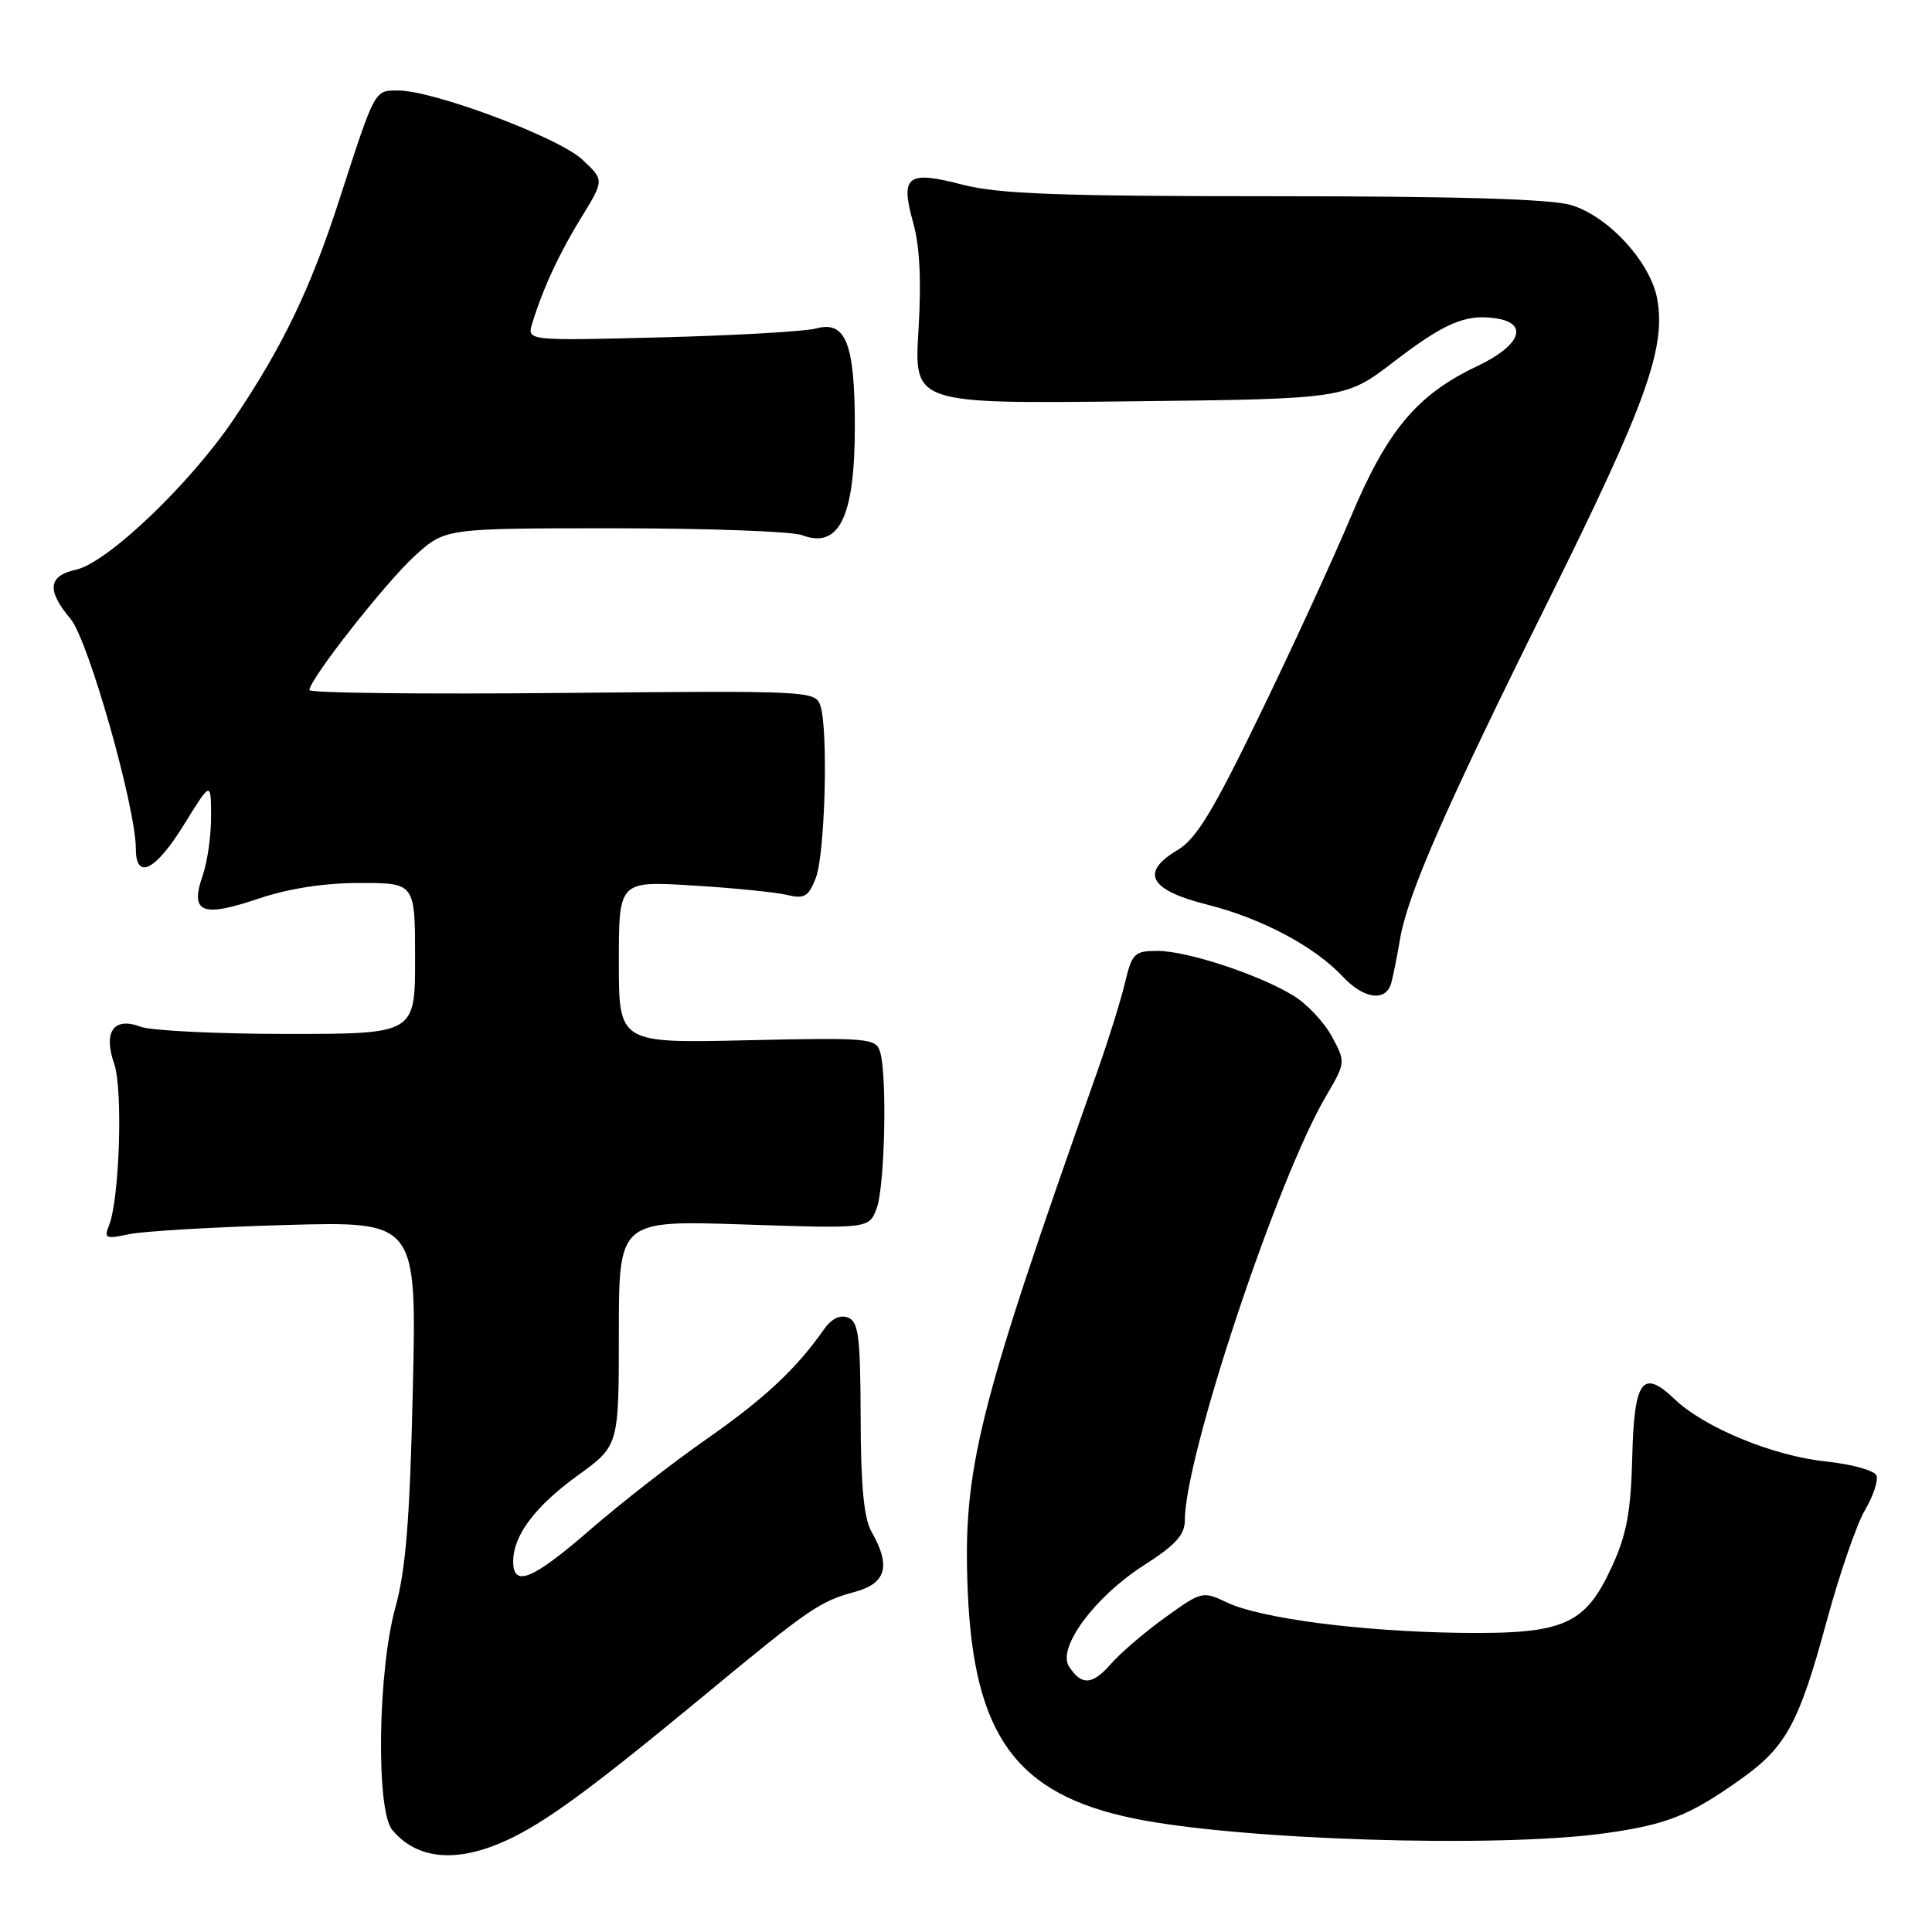 <?xml version="1.0" encoding="UTF-8" standalone="no"?>
<!DOCTYPE svg PUBLIC "-//W3C//DTD SVG 1.1//EN" "http://www.w3.org/Graphics/SVG/1.1/DTD/svg11.dtd" >
<svg xmlns="http://www.w3.org/2000/svg" xmlns:xlink="http://www.w3.org/1999/xlink" version="1.1" viewBox="0 0 256 256">
 <g >
 <path fill="currentColor"
d=" M 66.98 243.92 C 72.17 241.57 78.19 237.16 93.50 224.50 C 107.21 213.16 108.62 212.19 113.25 210.94 C 117.43 209.81 118.08 207.52 115.50 203.00 C 114.47 201.21 114.06 196.93 114.04 187.86 C 114.01 177.08 113.76 175.12 112.36 174.58 C 111.31 174.18 110.17 174.74 109.20 176.12 C 105.53 181.37 101.30 185.32 93.67 190.65 C 89.18 193.78 82.22 199.20 78.22 202.68 C 70.56 209.33 68.00 210.39 68.00 206.90 C 68.00 203.45 70.89 199.61 76.60 195.47 C 82.00 191.56 82.00 191.56 82.00 176.63 C 82.00 161.70 82.00 161.70 98.56 162.25 C 115.13 162.80 115.13 162.80 116.15 160.15 C 117.25 157.29 117.58 142.40 116.60 139.33 C 116.05 137.57 114.95 137.48 99.00 137.84 C 82.00 138.23 82.00 138.23 82.00 127.48 C 82.00 116.73 82.00 116.73 91.75 117.33 C 97.11 117.65 102.73 118.22 104.23 118.57 C 106.58 119.14 107.12 118.83 108.09 116.36 C 109.33 113.20 109.77 96.66 108.70 93.50 C 108.04 91.54 107.28 91.51 74.51 91.82 C 56.08 92.00 41.00 91.83 41.00 91.44 C 41.00 90.02 51.18 77.07 55.03 73.59 C 59.01 70.00 59.01 70.00 81.44 70.00 C 93.78 70.00 104.95 70.41 106.27 70.91 C 111.19 72.78 113.27 68.51 113.27 56.50 C 113.27 45.52 112.07 42.46 108.16 43.52 C 106.70 43.92 97.47 44.45 87.66 44.70 C 69.81 45.16 69.81 45.16 70.53 42.83 C 71.94 38.22 74.10 33.56 77.06 28.76 C 80.07 23.86 80.07 23.86 77.14 21.13 C 73.99 18.19 57.39 11.97 52.73 11.99 C 49.59 12.00 49.73 11.74 44.95 26.50 C 41.13 38.29 37.46 45.92 30.99 55.52 C 25.18 64.13 14.24 74.57 10.06 75.49 C 6.37 76.30 6.16 78.21 9.35 82.01 C 11.70 84.79 18.00 107.00 18.00 112.47 C 18.00 116.69 20.61 115.38 24.39 109.25 C 27.95 103.50 27.95 103.50 27.97 108.10 C 27.99 110.63 27.49 114.15 26.88 115.93 C 25.13 120.93 26.70 121.62 34.11 119.12 C 38.24 117.73 42.89 117.00 47.69 117.00 C 55.00 117.00 55.00 117.00 55.00 127.00 C 55.00 137.00 55.00 137.00 38.07 137.00 C 28.75 137.00 20.01 136.57 18.64 136.05 C 15.07 134.70 13.65 136.69 15.13 140.96 C 16.31 144.33 15.84 158.90 14.44 162.39 C 13.76 164.09 14.02 164.20 17.09 163.54 C 18.97 163.14 28.31 162.59 37.86 162.32 C 55.22 161.83 55.22 161.83 54.70 184.17 C 54.31 201.35 53.77 208.00 52.39 213.00 C 50.06 221.41 49.80 239.85 51.97 242.47 C 55.22 246.38 60.45 246.89 66.98 243.92 Z  M 212.64 242.92 C 220.90 241.77 223.93 240.56 230.79 235.66 C 236.66 231.47 238.39 228.29 242.00 214.97 C 243.71 208.66 246.01 201.97 247.11 200.11 C 248.21 198.24 248.90 196.17 248.64 195.51 C 248.39 194.85 245.37 194.01 241.93 193.65 C 234.95 192.92 225.85 189.17 221.91 185.41 C 217.64 181.32 216.53 182.84 216.28 193.12 C 216.10 200.30 215.54 203.33 213.61 207.53 C 210.05 215.32 207.27 216.54 193.50 216.36 C 180.30 216.18 167.02 214.45 162.56 212.33 C 159.38 210.81 159.21 210.85 154.41 214.31 C 151.71 216.25 148.46 219.03 147.20 220.48 C 144.75 223.30 143.27 223.38 141.63 220.78 C 140.08 218.31 145.10 211.55 151.54 207.43 C 155.79 204.71 157.00 203.38 157.00 201.41 C 157.00 193.01 169.20 156.34 175.67 145.30 C 178.32 140.78 178.32 140.75 176.49 137.36 C 175.49 135.49 173.21 133.05 171.43 131.96 C 166.92 129.17 157.32 126.00 153.38 126.00 C 150.32 126.00 150.00 126.31 149.06 130.25 C 148.50 132.59 146.85 137.88 145.39 142.00 C 129.50 186.89 127.56 194.69 128.23 210.83 C 129.03 230.01 134.67 237.74 150.21 240.95 C 164.15 243.82 198.36 244.90 212.64 242.92 Z  M 184.35 130.25 C 184.61 129.29 185.13 126.70 185.50 124.50 C 186.51 118.49 191.47 107.17 205.33 79.26 C 218.13 53.47 220.79 46.04 219.58 39.56 C 218.66 34.69 213.10 28.64 208.17 27.17 C 205.51 26.37 192.99 26.00 168.84 26.00 C 140.26 26.00 132.28 25.70 127.54 24.47 C 120.20 22.56 119.26 23.28 121.00 29.51 C 121.88 32.63 122.10 37.25 121.70 43.81 C 121.11 53.50 121.11 53.50 149.68 53.18 C 178.26 52.86 178.26 52.86 184.68 47.94 C 191.36 42.81 194.18 41.60 198.14 42.17 C 202.65 42.81 201.52 45.78 195.73 48.52 C 187.77 52.29 183.82 57.00 178.99 68.50 C 176.68 74.00 171.27 85.77 166.96 94.65 C 160.74 107.49 158.50 111.18 156.03 112.64 C 151.01 115.61 152.29 117.95 160.00 119.88 C 167.17 121.68 174.20 125.42 177.92 129.40 C 180.72 132.40 183.65 132.78 184.35 130.25 Z "/>
</g>
</svg>